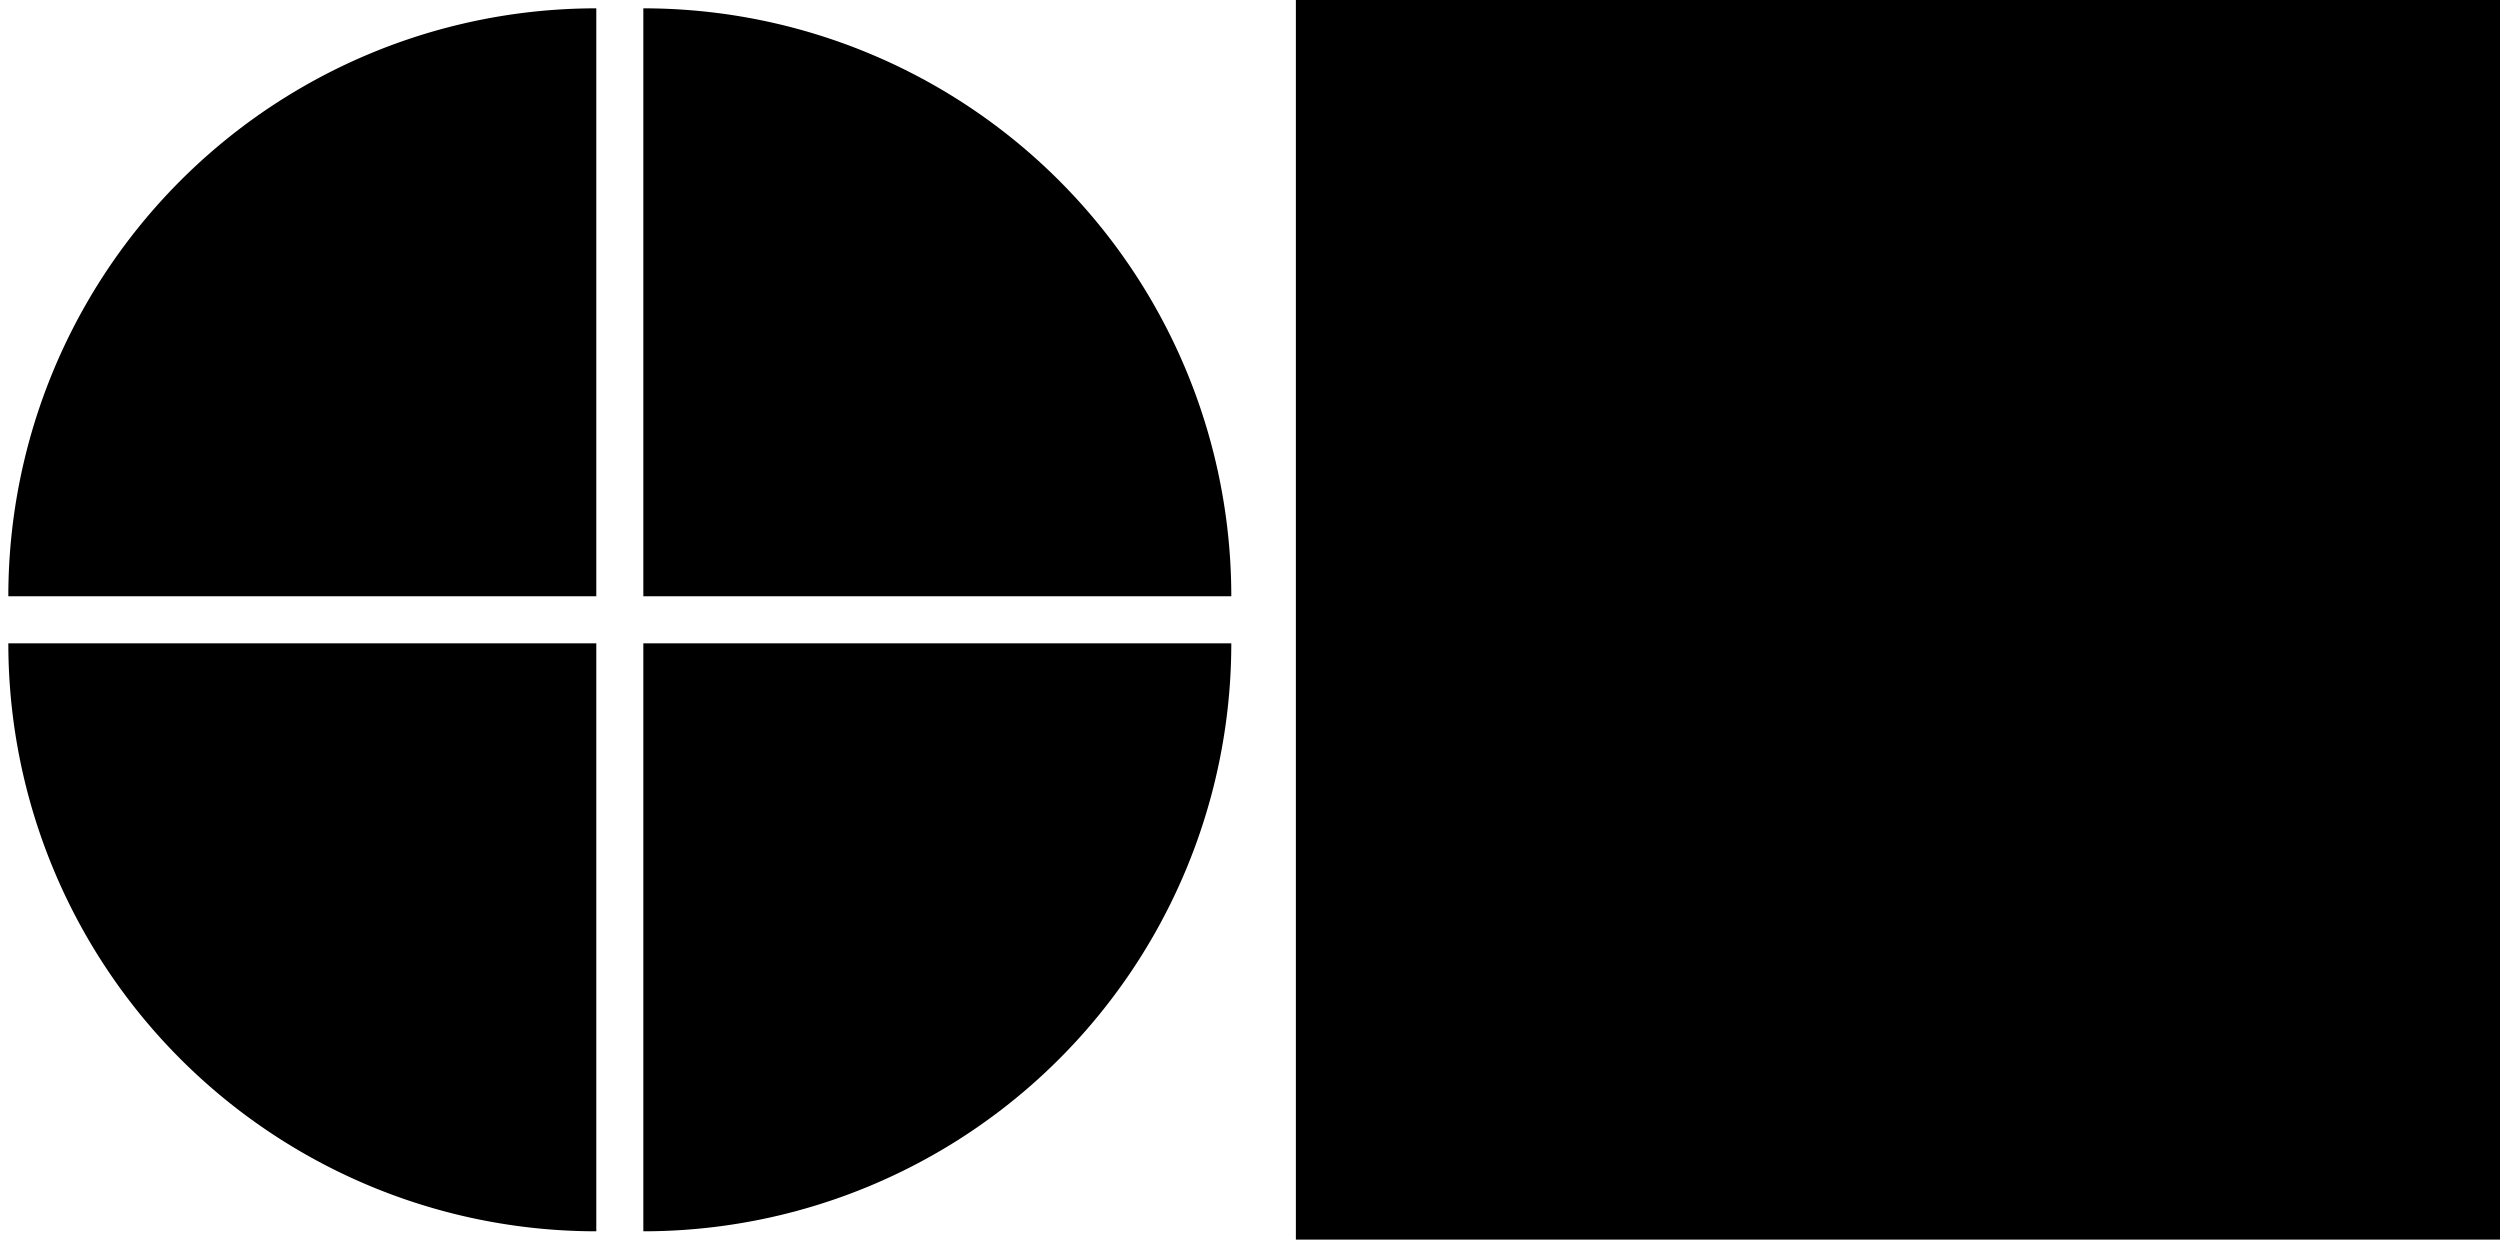 <?xml version="1.0" encoding="UTF-8" standalone="no"?>
<!-- Created with Inkscape (http://www.inkscape.org/) -->

<svg
   xmlns:dc="http://purl.org/dc/elements/1.1/"
   xmlns:cc="http://creativecommons.org/ns#"
   xmlns:rdf="http://www.w3.org/1999/02/22-rdf-syntax-ns#"
   xmlns:svg="http://www.w3.org/2000/svg"
   xmlns="http://www.w3.org/2000/svg"
   xmlns:sodipodi="http://sodipodi.sourceforge.net/DTD/sodipodi-0.dtd"
   xmlns:inkscape="http://www.inkscape.org/namespaces/inkscape"
   width="300mm"
   height="148.756mm"
   viewBox="0 0 1062.992 527.087"
   id="logo"
   version="1.1"
   inkscape:version="0.91 r13725"
   sodipodi:docname="logo-header.svg">
  <defs
     id="defs4" />
  <sodipodi:namedview
     id="base"
     pagecolor="#ffffff"
     bordercolor="#666666"
     borderopacity="1.0"
     inkscape:pageopacity="0.0"
     inkscape:pageshadow="2"
     inkscape:zoom="1"
     inkscape:cx="823.73963"
     inkscape:cy="305.85296"
     inkscape:document-units="px"
     inkscape:current-layer="logo"
     showgrid="false"
     inkscape:window-width="1458"
     inkscape:window-height="841"
     inkscape:window-x="70"
     inkscape:window-y="-8"
     inkscape:window-maximized="1"
     fit-margin-top="1"
     fit-margin-left="1"
     fit-margin-right="1"
     fit-margin-bottom="1" />
  <g
     inkscape:label="Layer 1"
     inkscape:groupmode="layer"
     id="layer1"
     transform="translate(-96.457,-96.457)">
    <path
       transform="matrix(0,-1,-1,0,0,0)"
       d="m -100,-350 a 250,250 0 0 1 -250,250 L -350,-350 Z"
       sodipodi:end="1.5707963"
       sodipodi:start="0"
       sodipodi:ry="250"
       sodipodi:rx="250"
       sodipodi:cy="-350"
       sodipodi:cx="-350"
       sodipodi:type="arc"
       id="brian"
       style="fill:#000000;fill-opacity:1" />
    <path
       style="fill:#000000;fill-opacity:1"
       id="melissa"
       sodipodi:type="arc"
       sodipodi:cx="-350"
       sodipodi:cy="370"
       sodipodi:rx="250"
       sodipodi:ry="250"
       sodipodi:start="0"
       sodipodi:end="1.5707963"
       d="M -100,370 A 250,250 0 0 1 -350,620 L -350,370 Z"
       transform="matrix(0,-1,1,0,0,0)" />
    <path
       transform="matrix(0,1,-1,0,0,0)"
       d="M 620,-350 A 250,250 0 0 1 370,-100 L 370,-350 Z"
       sodipodi:end="1.5707963"
       sodipodi:start="0"
       sodipodi:ry="250"
       sodipodi:rx="250"
       sodipodi:cy="-350"
       sodipodi:cx="370"
       sodipodi:type="arc"
       id="lydia"
       style="fill:#000000;fill-opacity:1" />
    <path
       style="fill-opacity:1"
       id="amber"
       sodipodi:type="arc"
       sodipodi:cx="370"
       sodipodi:cy="370"
       sodipodi:rx="250"
       sodipodi:ry="250"
       sodipodi:start="0"
       sodipodi:end="1.5707963"
       d="M 620,370 A 250,250 0 0 1 370,620 L 370,370 Z"
       transform="matrix(0,1,1,0,0,0)" />
  </g>
  <g
     inkscape:groupmode="layer"
     id="layer2"
     inkscape:label="navbar" />
  <rect
     style="fill:#000000;fill-opacity:1"
     id="rect3370"
     width="522"
     height="530"
     x="551"
     y="0" />
</svg>

